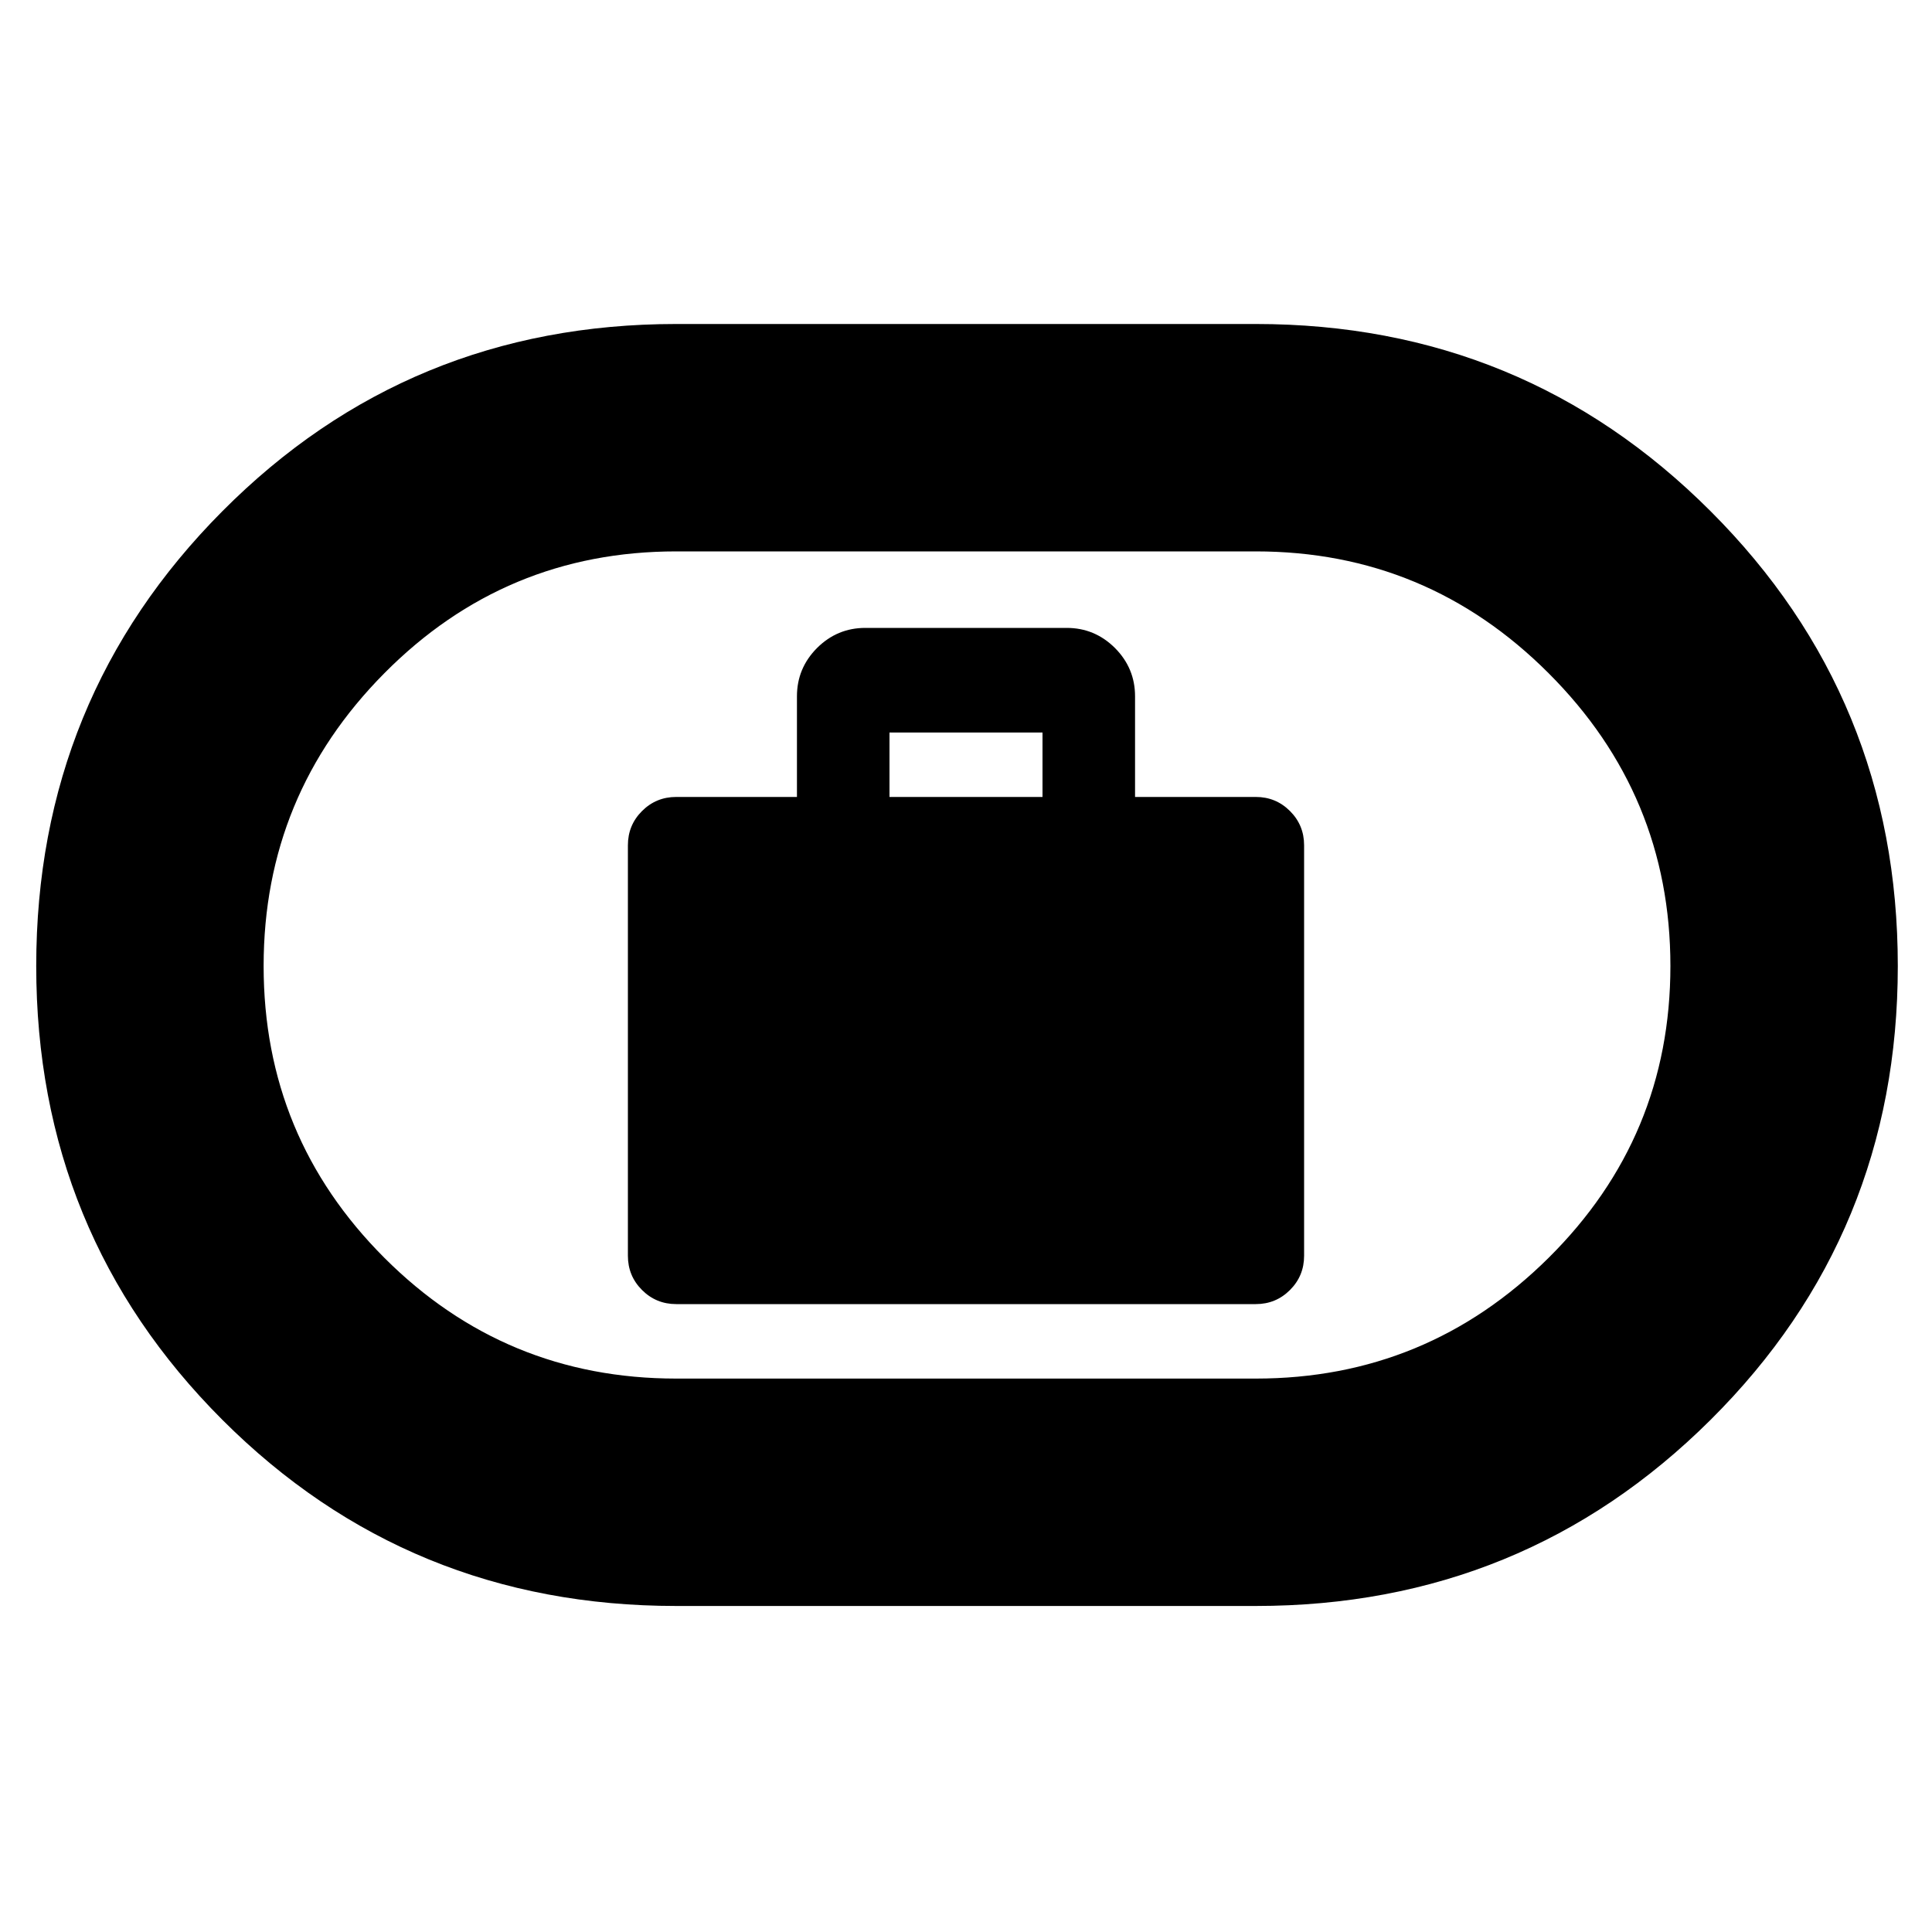 <svg xmlns="http://www.w3.org/2000/svg" height="20" width="20"><path d="M7 13.5h6q.208 0 .354-.146T13.5 13V8.75q0-.208-.146-.354T13 8.25h-1.25V7.208q0-.291-.208-.5-.209-.208-.5-.208H8.958q-.291 0-.5.208-.208.209-.208.5V8.25H7q-.208 0-.354.146T6.5 8.75V13q0 .208.146.354T7 13.5Zm2.208-5.25v-.667h1.584v.667ZM7 16.625q-2.771 0-4.698-1.927Q.375 12.771.375 10q0-2.771 1.927-4.708Q4.229 3.354 7 3.354h6q2.771 0 4.708 1.938Q19.646 7.229 19.646 10t-1.938 4.698Q15.771 16.625 13 16.625Zm0-2.354h6q1.771 0 3.031-1.25 1.261-1.25 1.261-3.021t-1.261-3.031Q14.771 5.708 13 5.708H7q-1.771 0-3.021 1.261-1.25 1.26-1.25 3.031 0 1.771 1.25 3.021T7 14.271ZM10 10Z"/></svg>